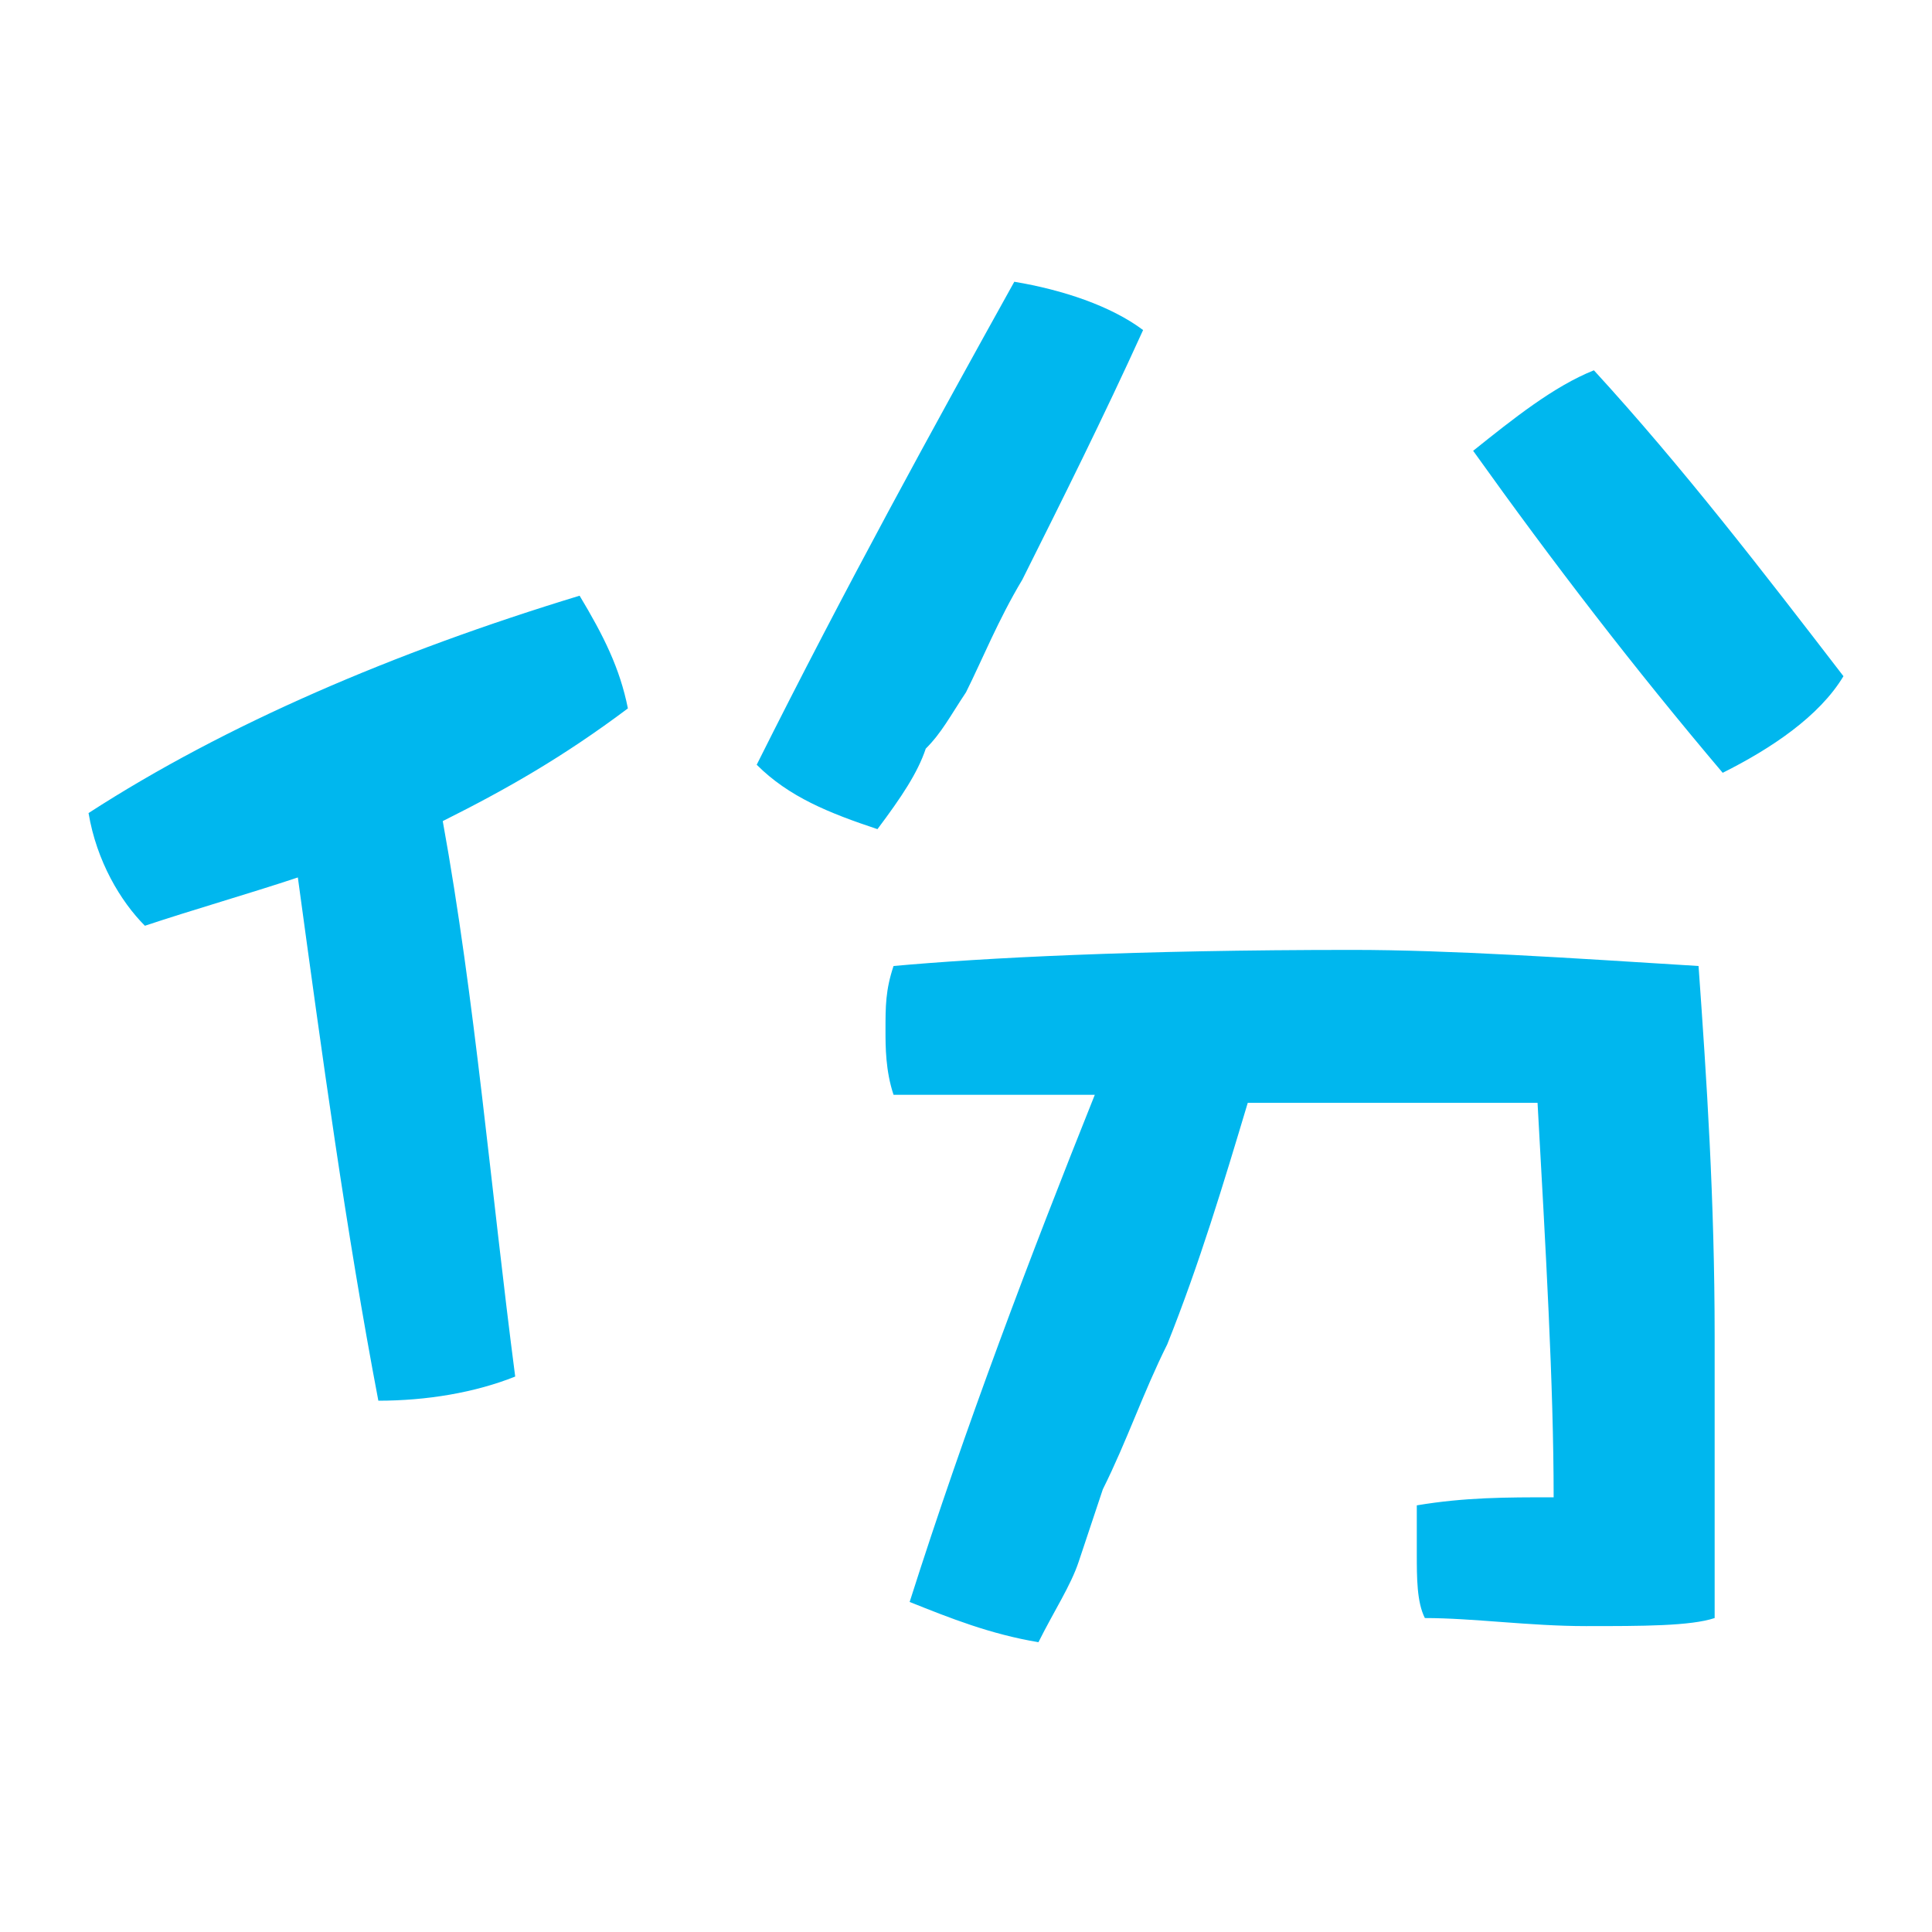<?xml version="1.0" encoding="utf-8"?>
<!-- Generator: Adobe Illustrator 19.0.0, SVG Export Plug-In . SVG Version: 6.00 Build 0)  -->
<svg version="1.1" id="图层_1" xmlns="http://www.w3.org/2000/svg" xmlns:xlink="http://www.w3.org/1999/xlink" x="0px" y="0px"
	 viewBox="0 0 24 24" style="enable-background:new 0 0 24 24;" xml:space="preserve">
<style type="text/css">
	.st0{fill:none;}
	.st1{fill:#00B7EE;}
</style>
<rect id="_x3C_切片_x3E_" class="st0" width="24" height="24"/>
<path id="XMLID_2_" class="st1" d="M7.8,8.8C7,9.4,6.3,9.8,5.5,10.2c0.4,2.2,0.6,4.6,0.9,6.9c-0.5,0.2-1.1,0.3-1.7,0.3
	c-0.4-2.1-0.7-4.3-1-6.5c-0.6,0.2-1.3,0.4-1.9,0.6c-0.3-0.3-0.6-0.8-0.7-1.4C2.8,9,4.9,8.1,7.2,7.4C7.5,7.9,7.7,8.3,7.8,8.8z
	 M14.2,4.1c-0.5,1.1-1,2.1-1.5,3.1c-0.3,0.5-0.5,1-0.7,1.4c-0.2,0.3-0.3,0.5-0.5,0.7c-0.1,0.3-0.3,0.6-0.6,1
	c-0.6-0.2-1.1-0.4-1.5-0.8c1.1-2.2,2.2-4.2,3.2-6C13.2,3.6,13.8,3.8,14.2,4.1z M21.1,12c0.1,1.4,0.2,2.9,0.2,4.6v3.5
	c-0.3,0.1-0.9,0.1-1.6,0.1c-0.7,0-1.4-0.1-2-0.1c-0.1-0.2-0.1-0.5-0.1-0.8v-0.6c0.6-0.1,1.1-0.1,1.7-0.1c0-1.4-0.1-3.1-0.2-4.9
	c-1.3,0-2.5,0-3.6,0c-0.3,1-0.6,2-1,3c-0.3,0.6-0.5,1.2-0.8,1.8c-0.1,0.3-0.2,0.6-0.3,0.9c-0.1,0.3-0.3,0.6-0.5,1
	c-0.6-0.1-1.1-0.3-1.6-0.5c0.7-2.2,1.5-4.3,2.3-6.3c-0.9,0-1.7,0-2.5,0c-0.1-0.3-0.1-0.6-0.1-0.8c0-0.3,0-0.5,0.1-0.8
	c1.1-0.1,3-0.2,5.7-0.2C18,11.8,19.5,11.9,21.1,12z M22.9,8.4c-0.3,0.5-0.9,0.9-1.5,1.2c-1.1-1.3-2.1-2.6-3.1-4c0.5-0.4,1-0.8,1.5-1
	C20.9,5.8,21.9,7.1,22.9,8.4z"/>
</svg>
